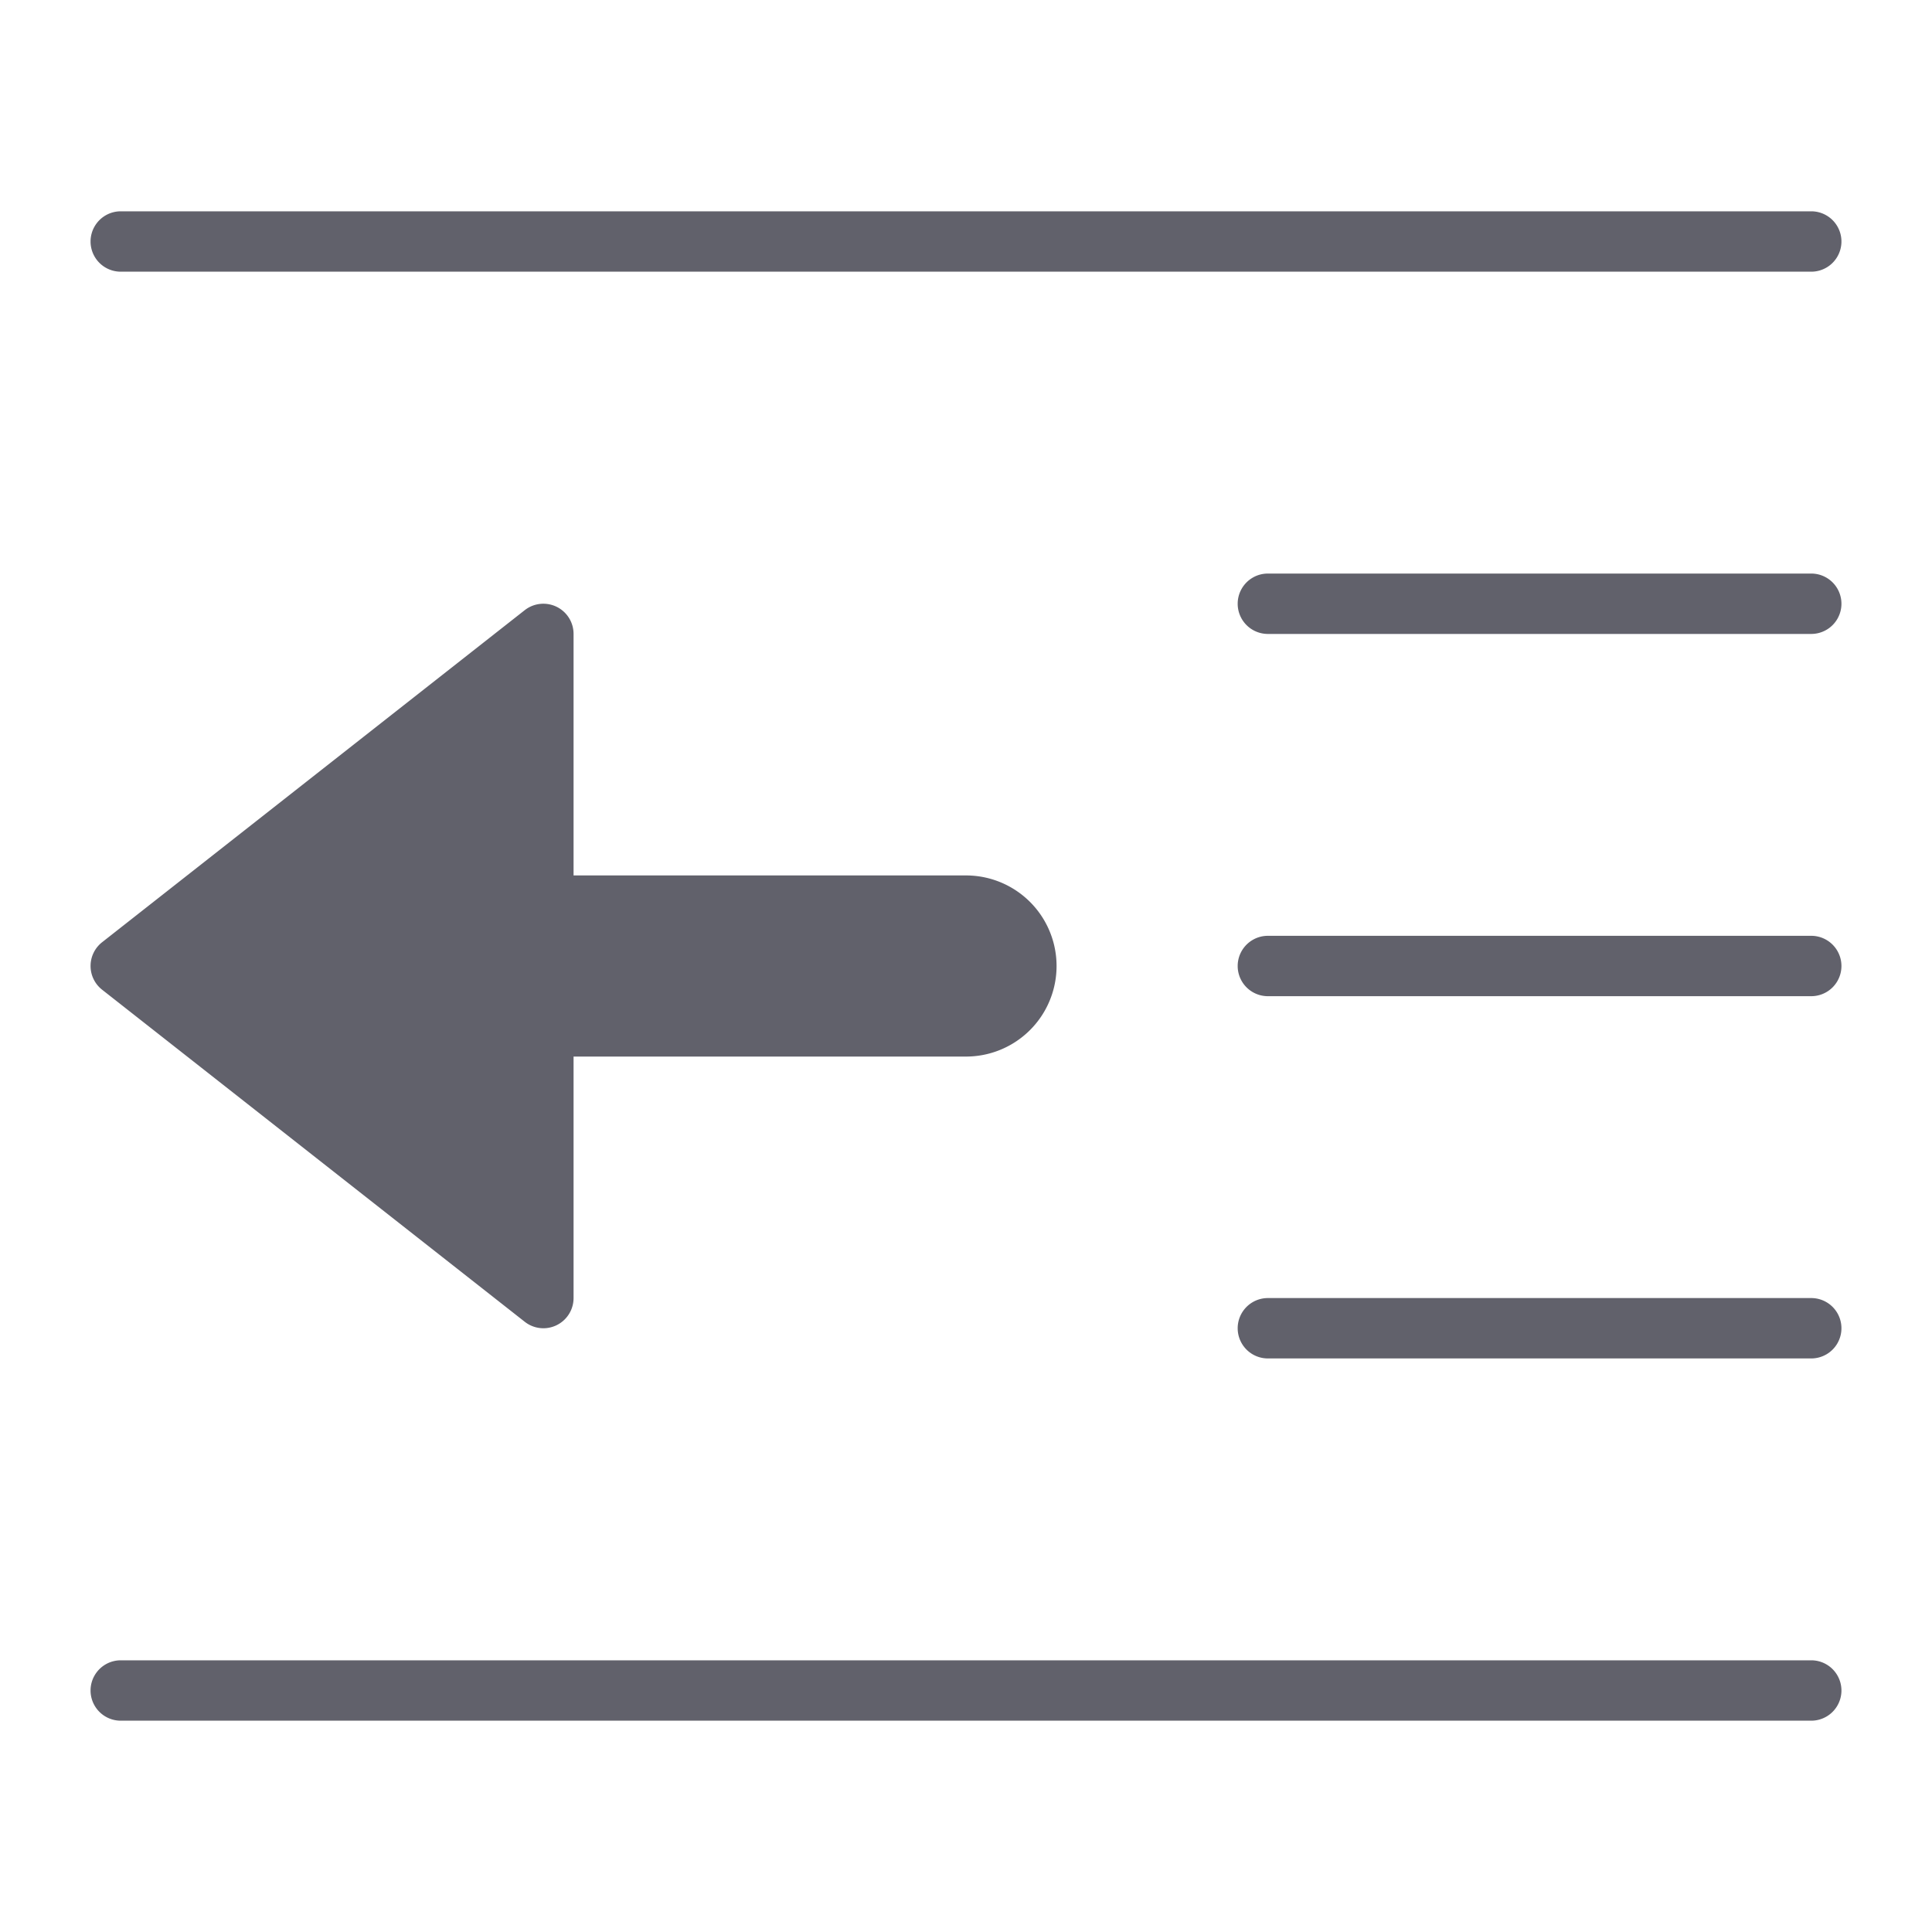 <svg xmlns="http://www.w3.org/2000/svg" height="24" width="24" viewBox="0 0 64 64"><path d="M60,7H4A1,1,0,0,0,4,9H60a1,1,0,0,0,0-2Z" fill="#61616b"></path><path d="M60,55H4a1,1,0,0,0,0,2H60a1,1,0,0,0,0-2Z" fill="#61616b"></path><path d="M60,31H42a1,1,0,0,0,0,2H60a1,1,0,0,0,0-2Z" fill="#61616b"></path><path d="M60,43H42a1,1,0,0,0,0,2H60a1,1,0,0,0,0-2Z" fill="#61616b"></path><path d="M60,19H42a1,1,0,0,0,0,2H60a1,1,0,0,0,0-2Z" fill="#61616b"></path><path data-color="color-2" d="M18.437,20.1a1,1,0,0,0-1.055.113l-14,11a1,1,0,0,0,0,1.572l14,11A1,1,0,0,0,18,44a1,1,0,0,0,1-1V35H32a3,3,0,0,0,0-6H19V21A1,1,0,0,0,18.437,20.1Z" fill="#61616b"></path></svg>
